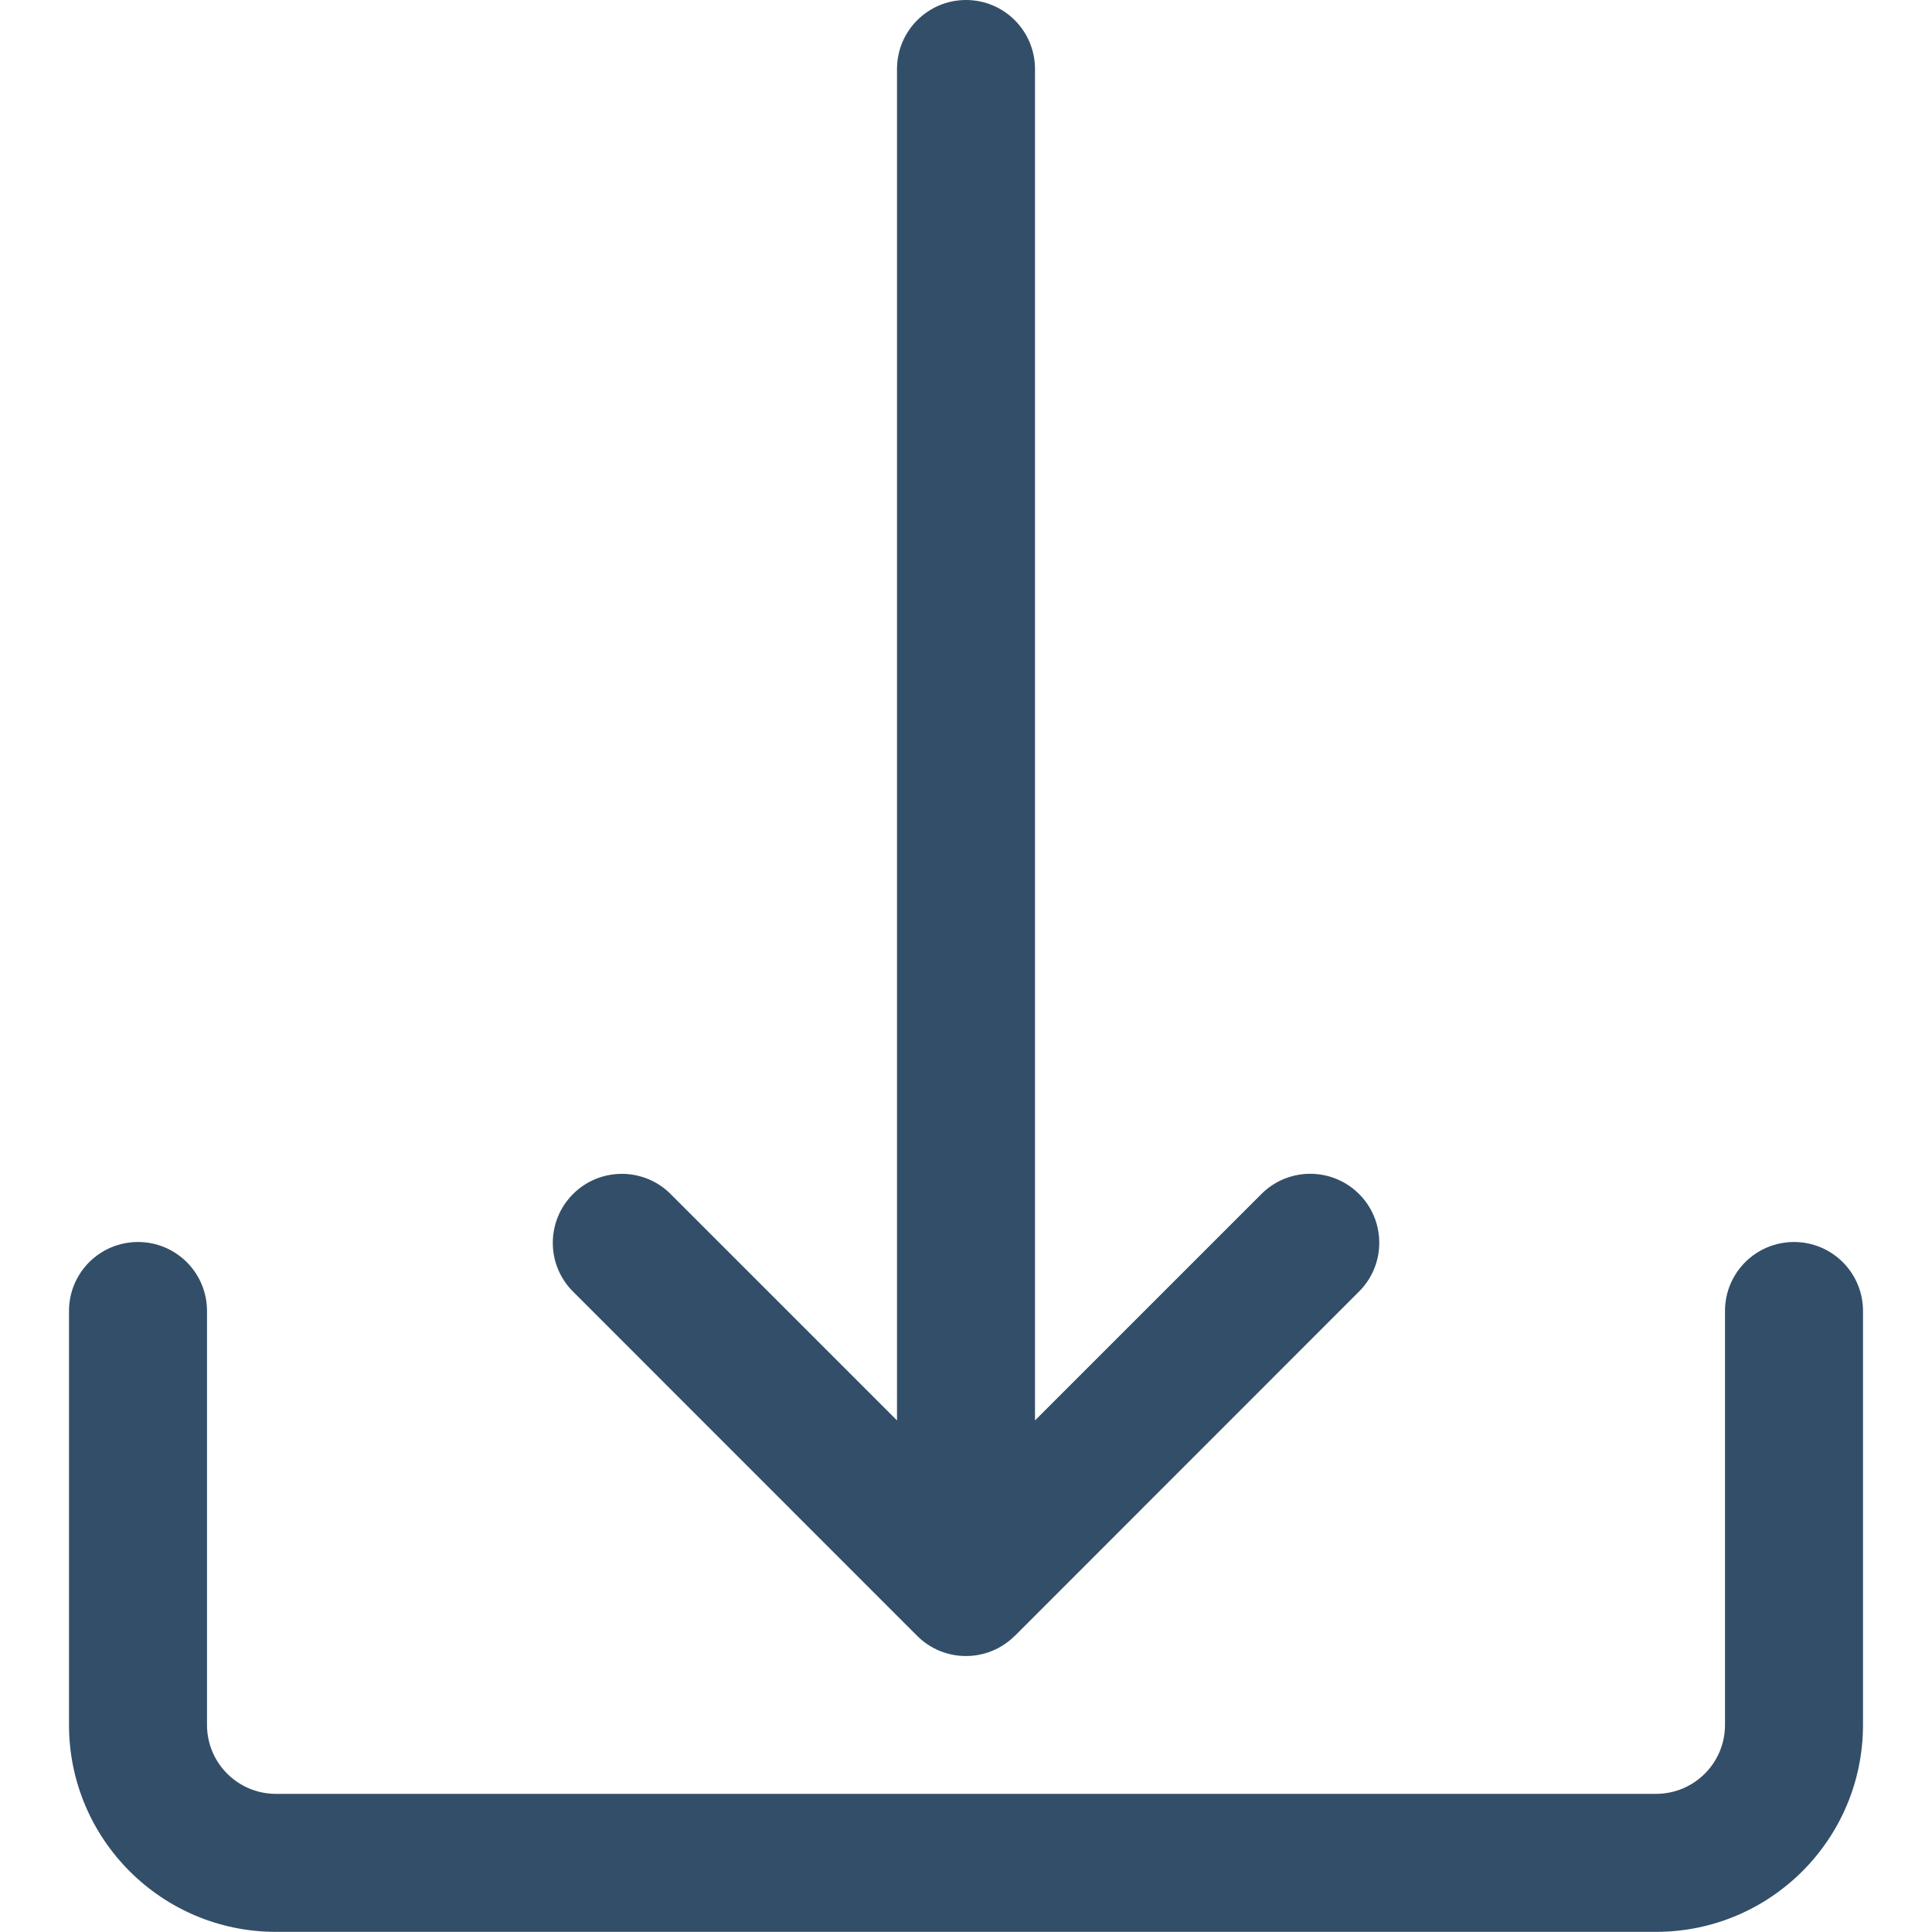 <svg width="14" height="14" viewBox="0 0 14 14" fill="none" xmlns="http://www.w3.org/2000/svg">
<path d="M13 9C12.724 9 12.5 9.223 12.5 9.5V12.499C12.5 12.776 12.276 12.999 12 12.999H2C1.724 12.999 1.5 12.776 1.5 12.499V9.5C1.5 9.223 1.276 9 1 9C0.724 9 0.5 9.223 0.5 9.5V12.499C0.5 13.328 1.172 13.999 2 13.999H12C12.828 13.999 13.5 13.328 13.5 12.499V9.5C13.5 9.223 13.276 9 13 9Z" fill="#334E68"/>
<path d="M9.842 8.646C9.648 8.459 9.341 8.459 9.147 8.646L7.5 10.293V0.5C7.5 0.224 7.276 0 7 0C6.724 0 6.5 0.224 6.5 0.5V10.293L4.853 8.646C4.655 8.455 4.338 8.46 4.146 8.659C3.959 8.853 3.959 9.16 4.146 9.353L6.646 11.854C6.841 12.049 7.158 12.049 7.353 11.854C7.354 11.854 7.354 11.854 7.354 11.854L9.854 9.353C10.046 9.155 10.041 8.838 9.842 8.646Z" fill="#334E68"/>
</svg>
